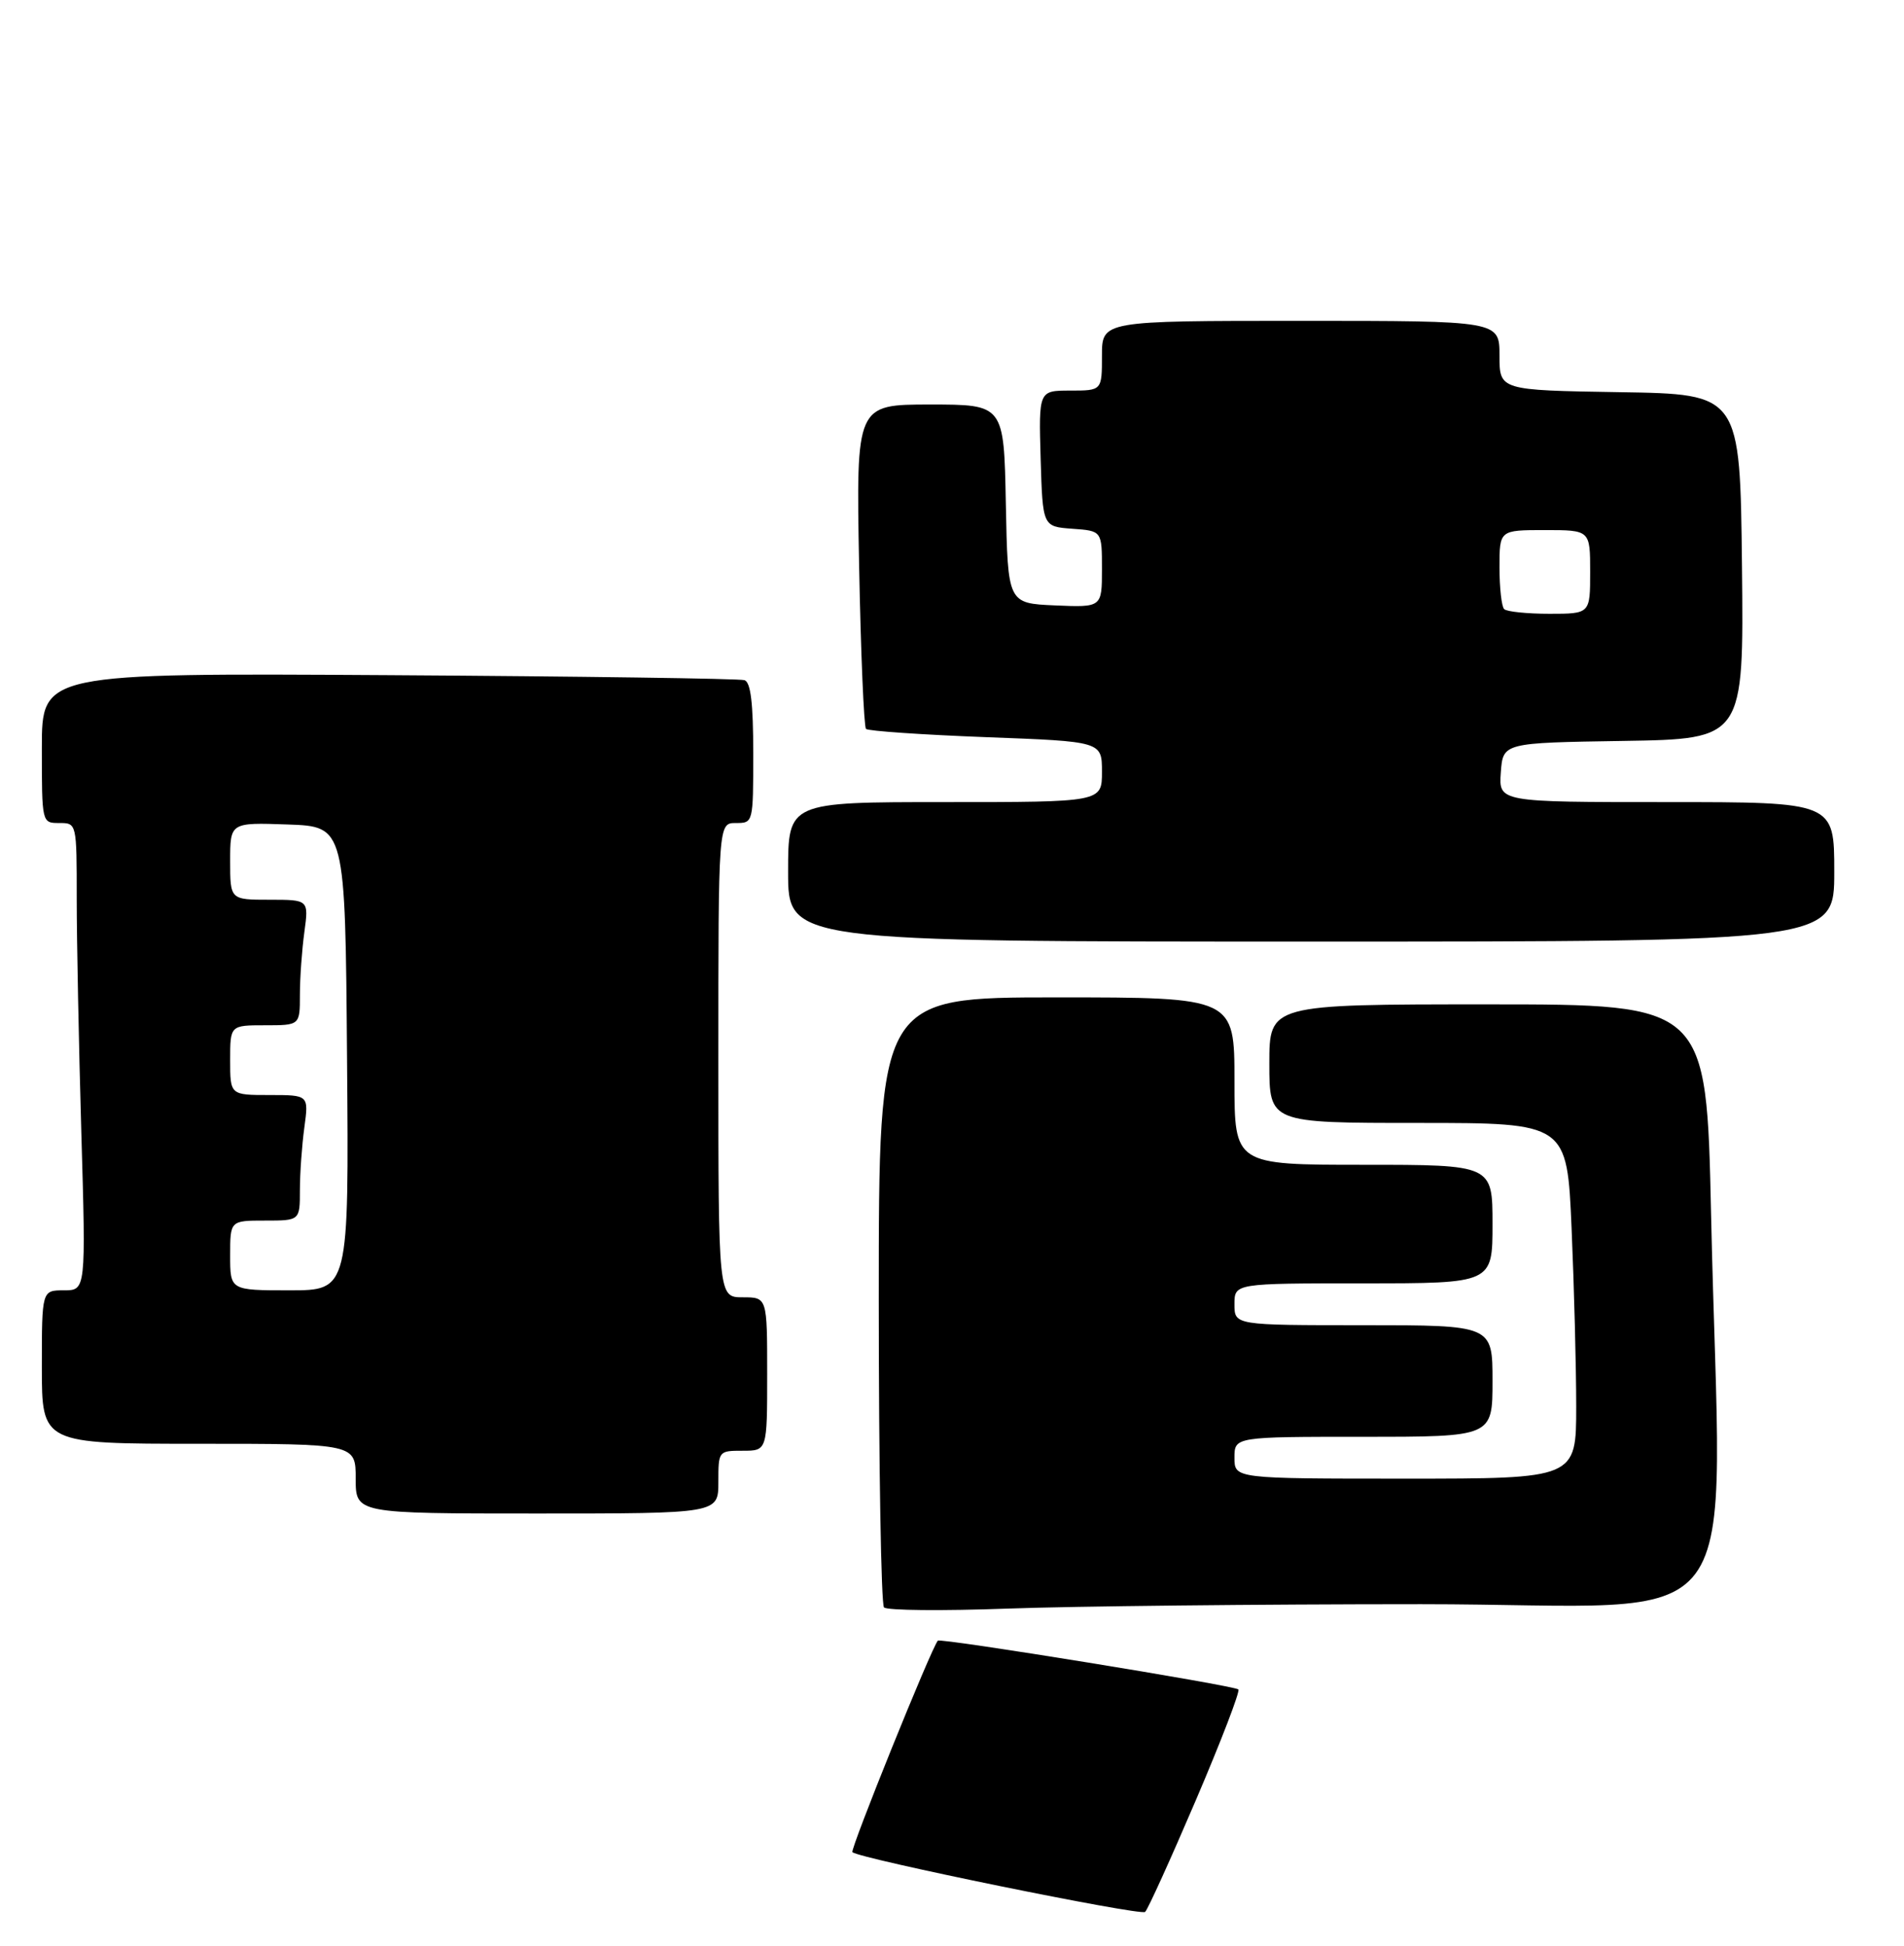 <?xml version="1.0" encoding="UTF-8" standalone="no"?>
<!DOCTYPE svg PUBLIC "-//W3C//DTD SVG 1.1//EN" "http://www.w3.org/Graphics/SVG/1.1/DTD/svg11.dtd" >
<svg xmlns="http://www.w3.org/2000/svg" xmlns:xlink="http://www.w3.org/1999/xlink" version="1.1" viewBox="0 0 273 279">
 <g >
 <path fill="currentColor"
d=" M 171.46 258.11 C 175.08 249.64 177.83 242.49 177.56 242.22 C 176.99 241.66 134.84 234.81 134.47 235.23 C 133.55 236.25 121.86 265.20 122.22 265.55 C 123.14 266.47 163.53 274.71 164.19 274.12 C 164.57 273.78 167.84 266.57 171.46 258.11 Z  M 203.75 230.00 C 251.87 230.00 246.71 236.92 245.34 174.16 C 244.68 144.00 244.68 144.00 213.34 144.00 C 182.00 144.00 182.00 144.00 182.00 152.50 C 182.00 161.00 182.00 161.00 203.34 161.00 C 224.69 161.00 224.69 161.00 225.34 176.16 C 225.70 184.50 226.00 195.97 226.00 201.66 C 226.00 212.00 226.00 212.00 201.50 212.00 C 177.00 212.00 177.00 212.00 177.00 209.00 C 177.00 206.00 177.00 206.00 195.50 206.00 C 214.00 206.00 214.00 206.00 214.00 198.00 C 214.00 190.00 214.00 190.00 195.50 190.00 C 177.00 190.00 177.00 190.00 177.00 187.00 C 177.00 184.00 177.00 184.00 195.50 184.00 C 214.00 184.00 214.00 184.00 214.00 175.50 C 214.00 167.00 214.00 167.00 195.50 167.00 C 177.00 167.00 177.00 167.00 177.00 155.00 C 177.00 143.00 177.00 143.00 151.50 143.00 C 126.00 143.00 126.00 143.00 126.00 186.33 C 126.00 210.17 126.34 230.02 126.75 230.46 C 127.16 230.90 135.15 230.97 144.50 230.63 C 153.85 230.29 180.51 230.00 203.75 230.00 Z  M 103.00 212.50 C 103.00 208.02 103.02 208.00 106.50 208.00 C 110.00 208.00 110.00 208.00 110.00 197.00 C 110.00 186.00 110.00 186.00 106.50 186.00 C 103.00 186.00 103.00 186.00 103.00 152.00 C 103.00 118.00 103.00 118.00 105.50 118.00 C 108.00 118.00 108.00 118.00 108.00 107.97 C 108.00 100.83 107.64 97.82 106.75 97.52 C 106.06 97.29 83.11 96.97 55.75 96.80 C 6.00 96.50 6.00 96.50 6.00 107.25 C 6.00 118.00 6.00 118.00 8.50 118.00 C 11.00 118.00 11.00 118.00 11.00 128.84 C 11.00 134.80 11.30 149.87 11.66 162.34 C 12.32 185.00 12.32 185.00 9.16 185.00 C 6.00 185.00 6.00 185.00 6.00 196.00 C 6.00 207.00 6.00 207.00 28.50 207.00 C 51.00 207.00 51.00 207.00 51.00 212.00 C 51.00 217.00 51.00 217.00 77.00 217.00 C 103.00 217.00 103.00 217.00 103.00 212.50 Z  M 263.00 125.00 C 263.00 115.00 263.00 115.00 238.94 115.00 C 214.89 115.00 214.89 115.00 215.19 110.75 C 215.50 106.50 215.50 106.50 232.77 106.23 C 250.03 105.95 250.03 105.95 249.77 81.23 C 249.50 56.50 249.50 56.50 232.25 56.23 C 215.00 55.95 215.00 55.95 215.00 50.98 C 215.00 46.00 215.00 46.00 186.50 46.00 C 158.00 46.00 158.00 46.00 158.00 51.00 C 158.00 56.00 158.00 56.00 153.46 56.00 C 148.93 56.00 148.93 56.00 149.21 65.75 C 149.50 75.50 149.50 75.50 153.75 75.81 C 158.00 76.11 158.00 76.11 158.00 81.60 C 158.00 87.09 158.00 87.09 151.25 86.80 C 144.50 86.50 144.50 86.50 144.22 72.25 C 143.95 58.00 143.95 58.00 133.35 58.00 C 122.75 58.00 122.75 58.00 123.18 80.98 C 123.42 93.61 123.87 104.20 124.17 104.51 C 124.48 104.81 132.21 105.34 141.36 105.69 C 158.00 106.31 158.00 106.31 158.00 110.66 C 158.00 115.00 158.00 115.00 135.50 115.00 C 113.00 115.00 113.00 115.00 113.00 125.00 C 113.00 135.00 113.00 135.00 188.00 135.00 C 263.00 135.00 263.00 135.00 263.00 125.00 Z  M 33.00 180.00 C 33.00 175.00 33.00 175.00 38.00 175.00 C 43.00 175.00 43.00 175.00 43.00 170.64 C 43.00 168.24 43.29 164.19 43.64 161.64 C 44.27 157.00 44.27 157.00 38.64 157.00 C 33.00 157.00 33.00 157.00 33.00 152.00 C 33.00 147.00 33.00 147.00 38.00 147.00 C 43.00 147.00 43.00 147.00 43.00 142.64 C 43.00 140.24 43.29 136.19 43.64 133.64 C 44.27 129.00 44.27 129.00 38.64 129.00 C 33.00 129.00 33.00 129.00 33.00 123.46 C 33.00 117.92 33.00 117.92 41.25 118.21 C 49.50 118.50 49.50 118.50 49.76 151.75 C 50.03 185.00 50.03 185.00 41.51 185.00 C 33.00 185.00 33.00 185.00 33.00 180.00 Z  M 215.67 87.33 C 215.30 86.97 215.00 84.27 215.00 81.33 C 215.00 76.00 215.00 76.00 221.50 76.00 C 228.00 76.00 228.00 76.00 228.00 82.00 C 228.00 88.00 228.00 88.00 222.17 88.00 C 218.96 88.00 216.03 87.70 215.67 87.33 Z "/>
</g>
</svg>